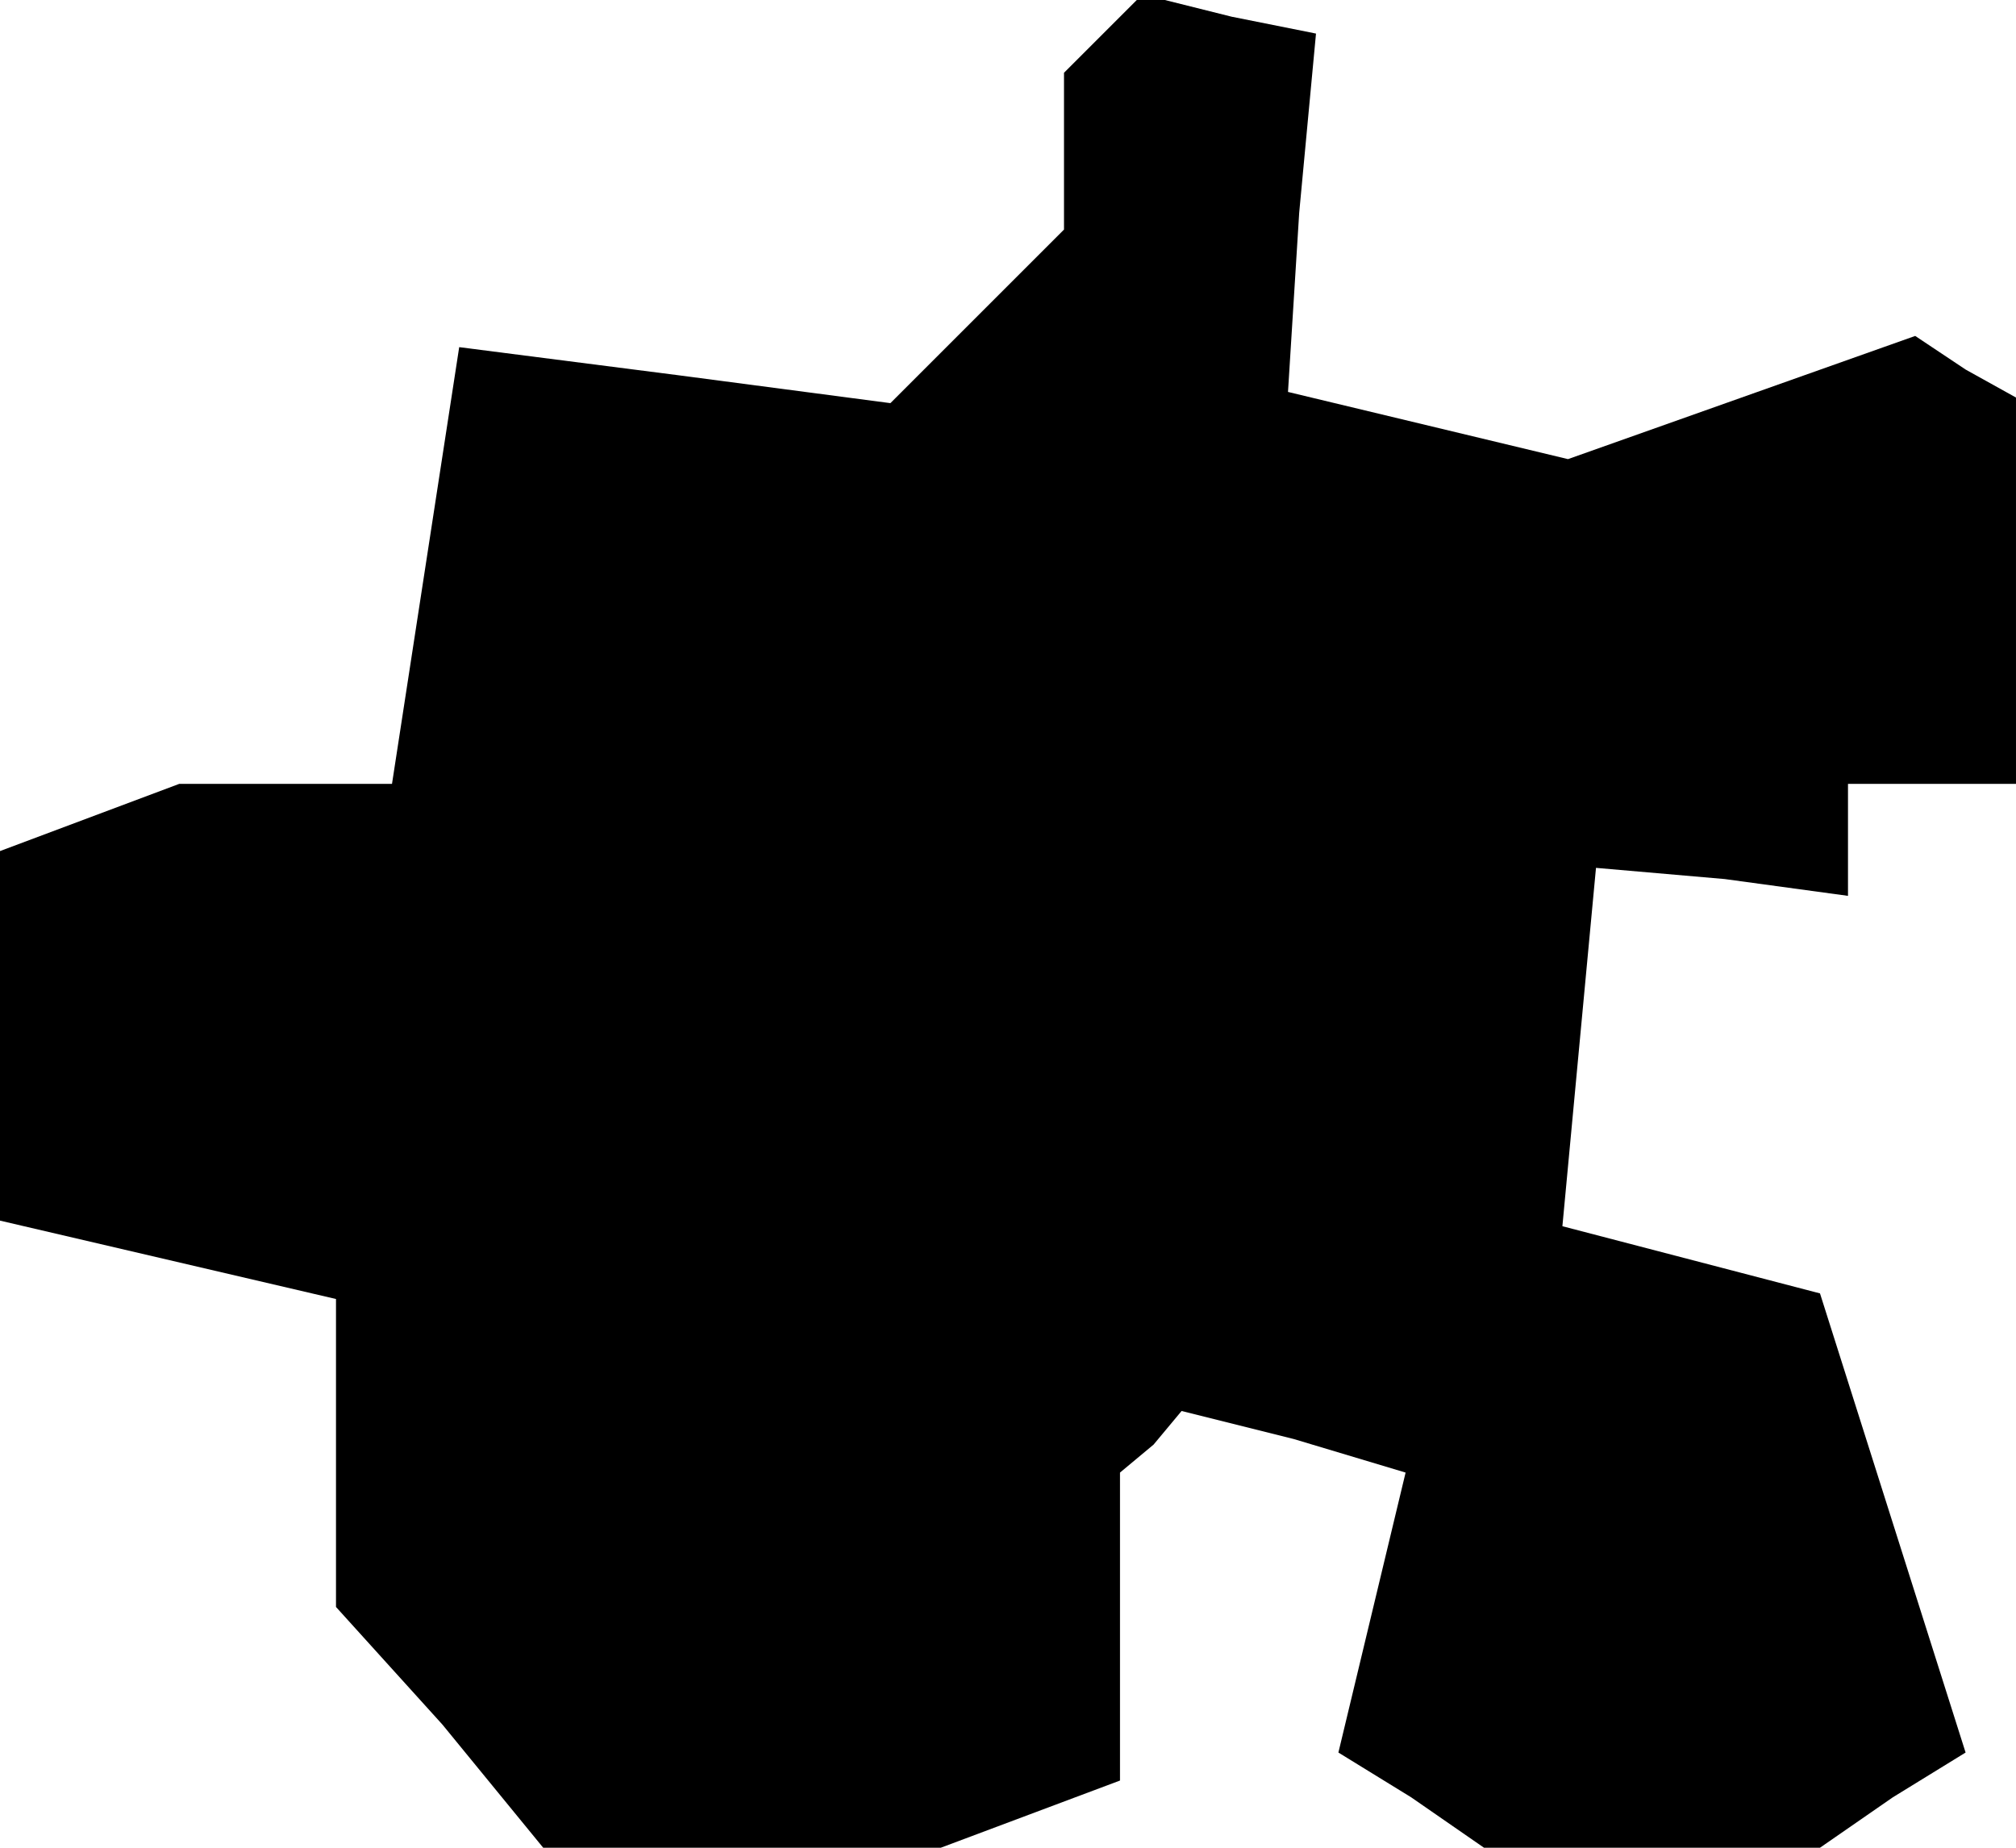 <?xml version="1.0" standalone="no"?>
<!DOCTYPE svg PUBLIC "-//W3C//DTD SVG 20010904//EN"
 "http://www.w3.org/TR/2001/REC-SVG-20010904/DTD/svg10.dtd">
<svg version="1.0" xmlns="http://www.w3.org/2000/svg"
 width="36pt" height="33pt" viewBox="0 0 36 33"
 preserveAspectRatio="xMidYMid meet">
<g transform="translate(0,33) scale(0.1,-0.1)"
fill="#000000" stroke="none">
<path d="M197 324 l-7 -7 0 -14 0 -14 -16 -16 -15 -15 -38 5 -39 5 -6 -39 -6
-39 -19 0 -19 0 -16 -6 -16 -6 0 -33 0 -33 30 -7 30 -7 0 -27 0 -28 19 -21 18
-22 36 0 35 0 16 6 16 6 0 27 0 28 6 5 5 6 20 -5 20 -6 -6 -25 -6 -25 13 -8
13 -9 30 0 30 0 13 9 13 8 -13 41 -13 41 -23 6 -23 6 3 32 3 32 23 -2 22 -3 0
10 0 10 15 0 15 0 0 34 0 35 -9 5 -9 6 -31 -11 -31 -11 -25 6 -25 6 2 32 3 32
-15 3 -16 4 -7 -7z"/>
</g>
</svg>
